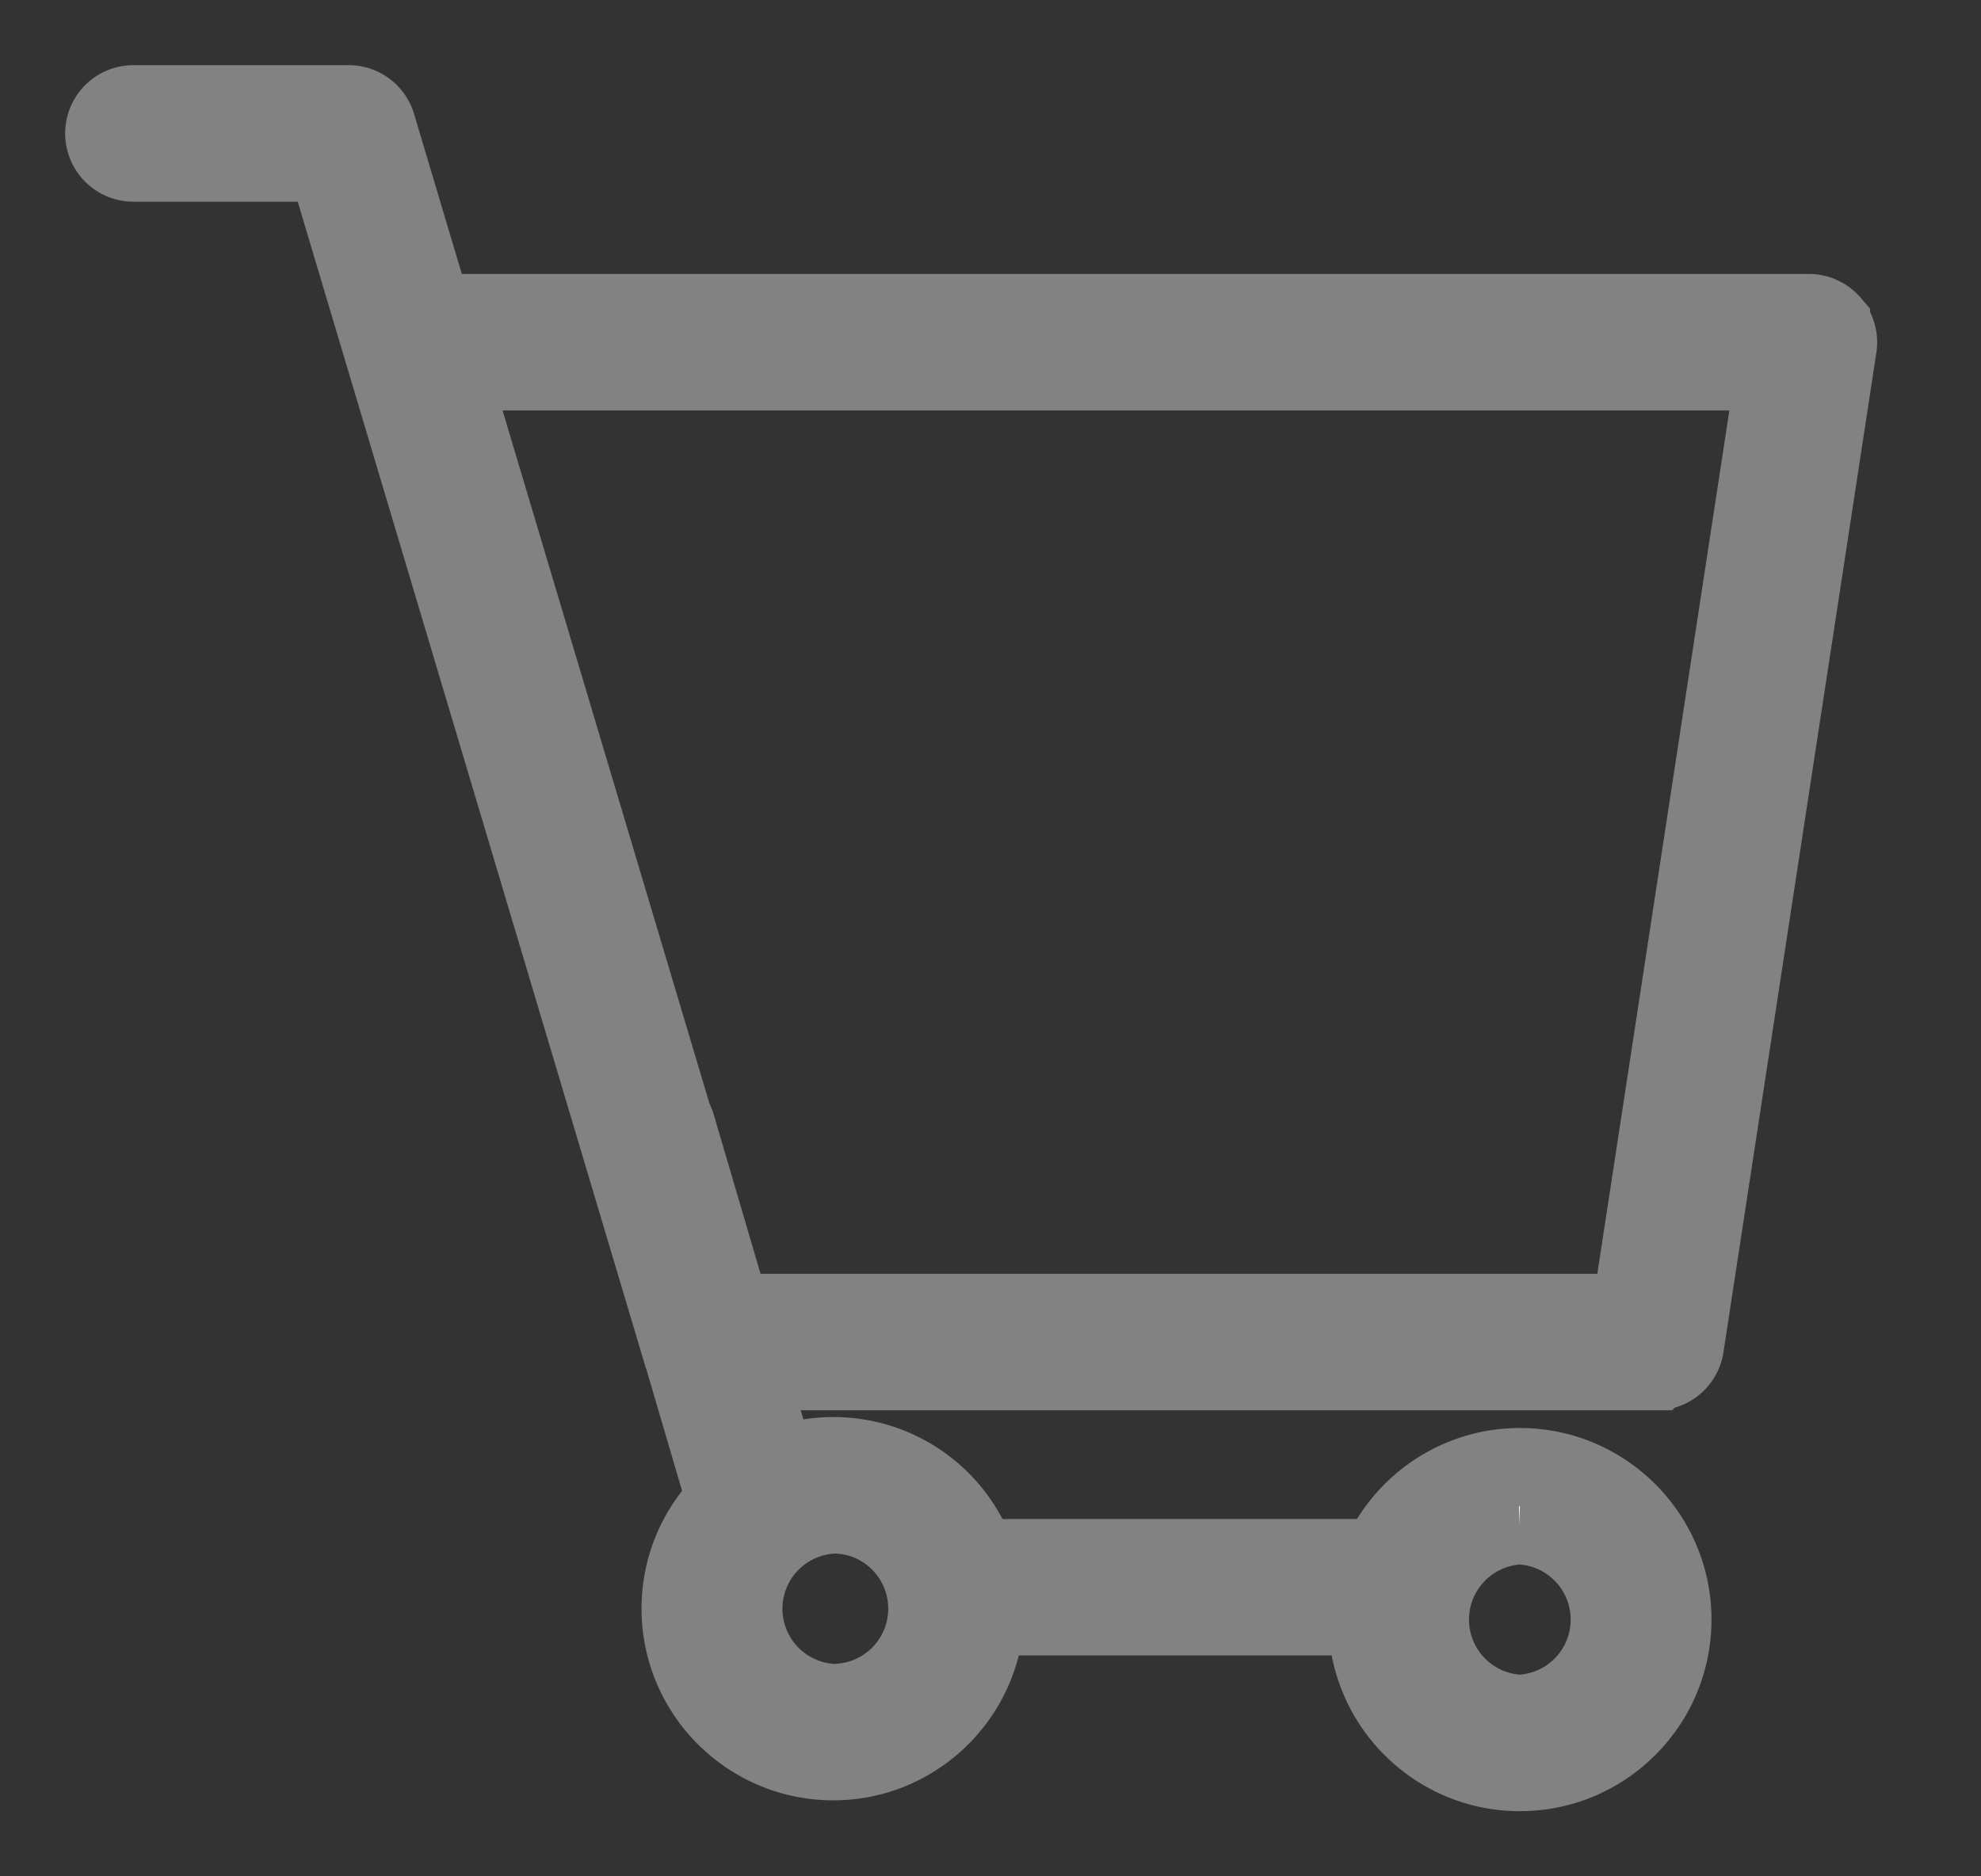 <svg width="19" height="18" fill="none" xmlns="http://www.w3.org/2000/svg"><rect width="100%" height="100%" fill="#333333" stroke="none"/><path d="M17.561 3.1a.28.28 0 00-.212-.097H4.15L3.612 1.2a.28.28 0 00-.268-.2H1.28a.28.28 0 100 .56h1.855l3.4 11.394.003.004.422 1.437a1.457 1.457 0 00-.432 1.036c0 .808.657 1.465 1.464 1.465.78 0 1.419-.617 1.458-1.39h3.666l-.001.03c0 .808.656 1.464 1.462 1.464.807 0 1.463-.656 1.463-1.463s-.656-1.463-1.463-1.463c-.596 0-1.11.36-1.337.873H9.37a1.456 1.456 0 00-1.378-.978s0 0 0 0c-.192 0-.375.038-.543.105l-.27-.92h8.703a.28.28 0 00.277-.237l1.467-9.592a.28.28 0 00-.065-.224zm-2.984 11.533a.905.905 0 010 1.808.905.905 0 010-1.808zm-6.585-.105h0c.24 0 .467.094.638.265a.905.905 0 01-.638 1.544.905.905 0 010-1.808zm7.65-1.933H7.014l-.529-1.8a.279.279 0 00-.028-.062l-2.14-7.17h12.706l-1.381 9.032z" fill="#FCFCFC" stroke="#828282" stroke-width=".75"/></svg>